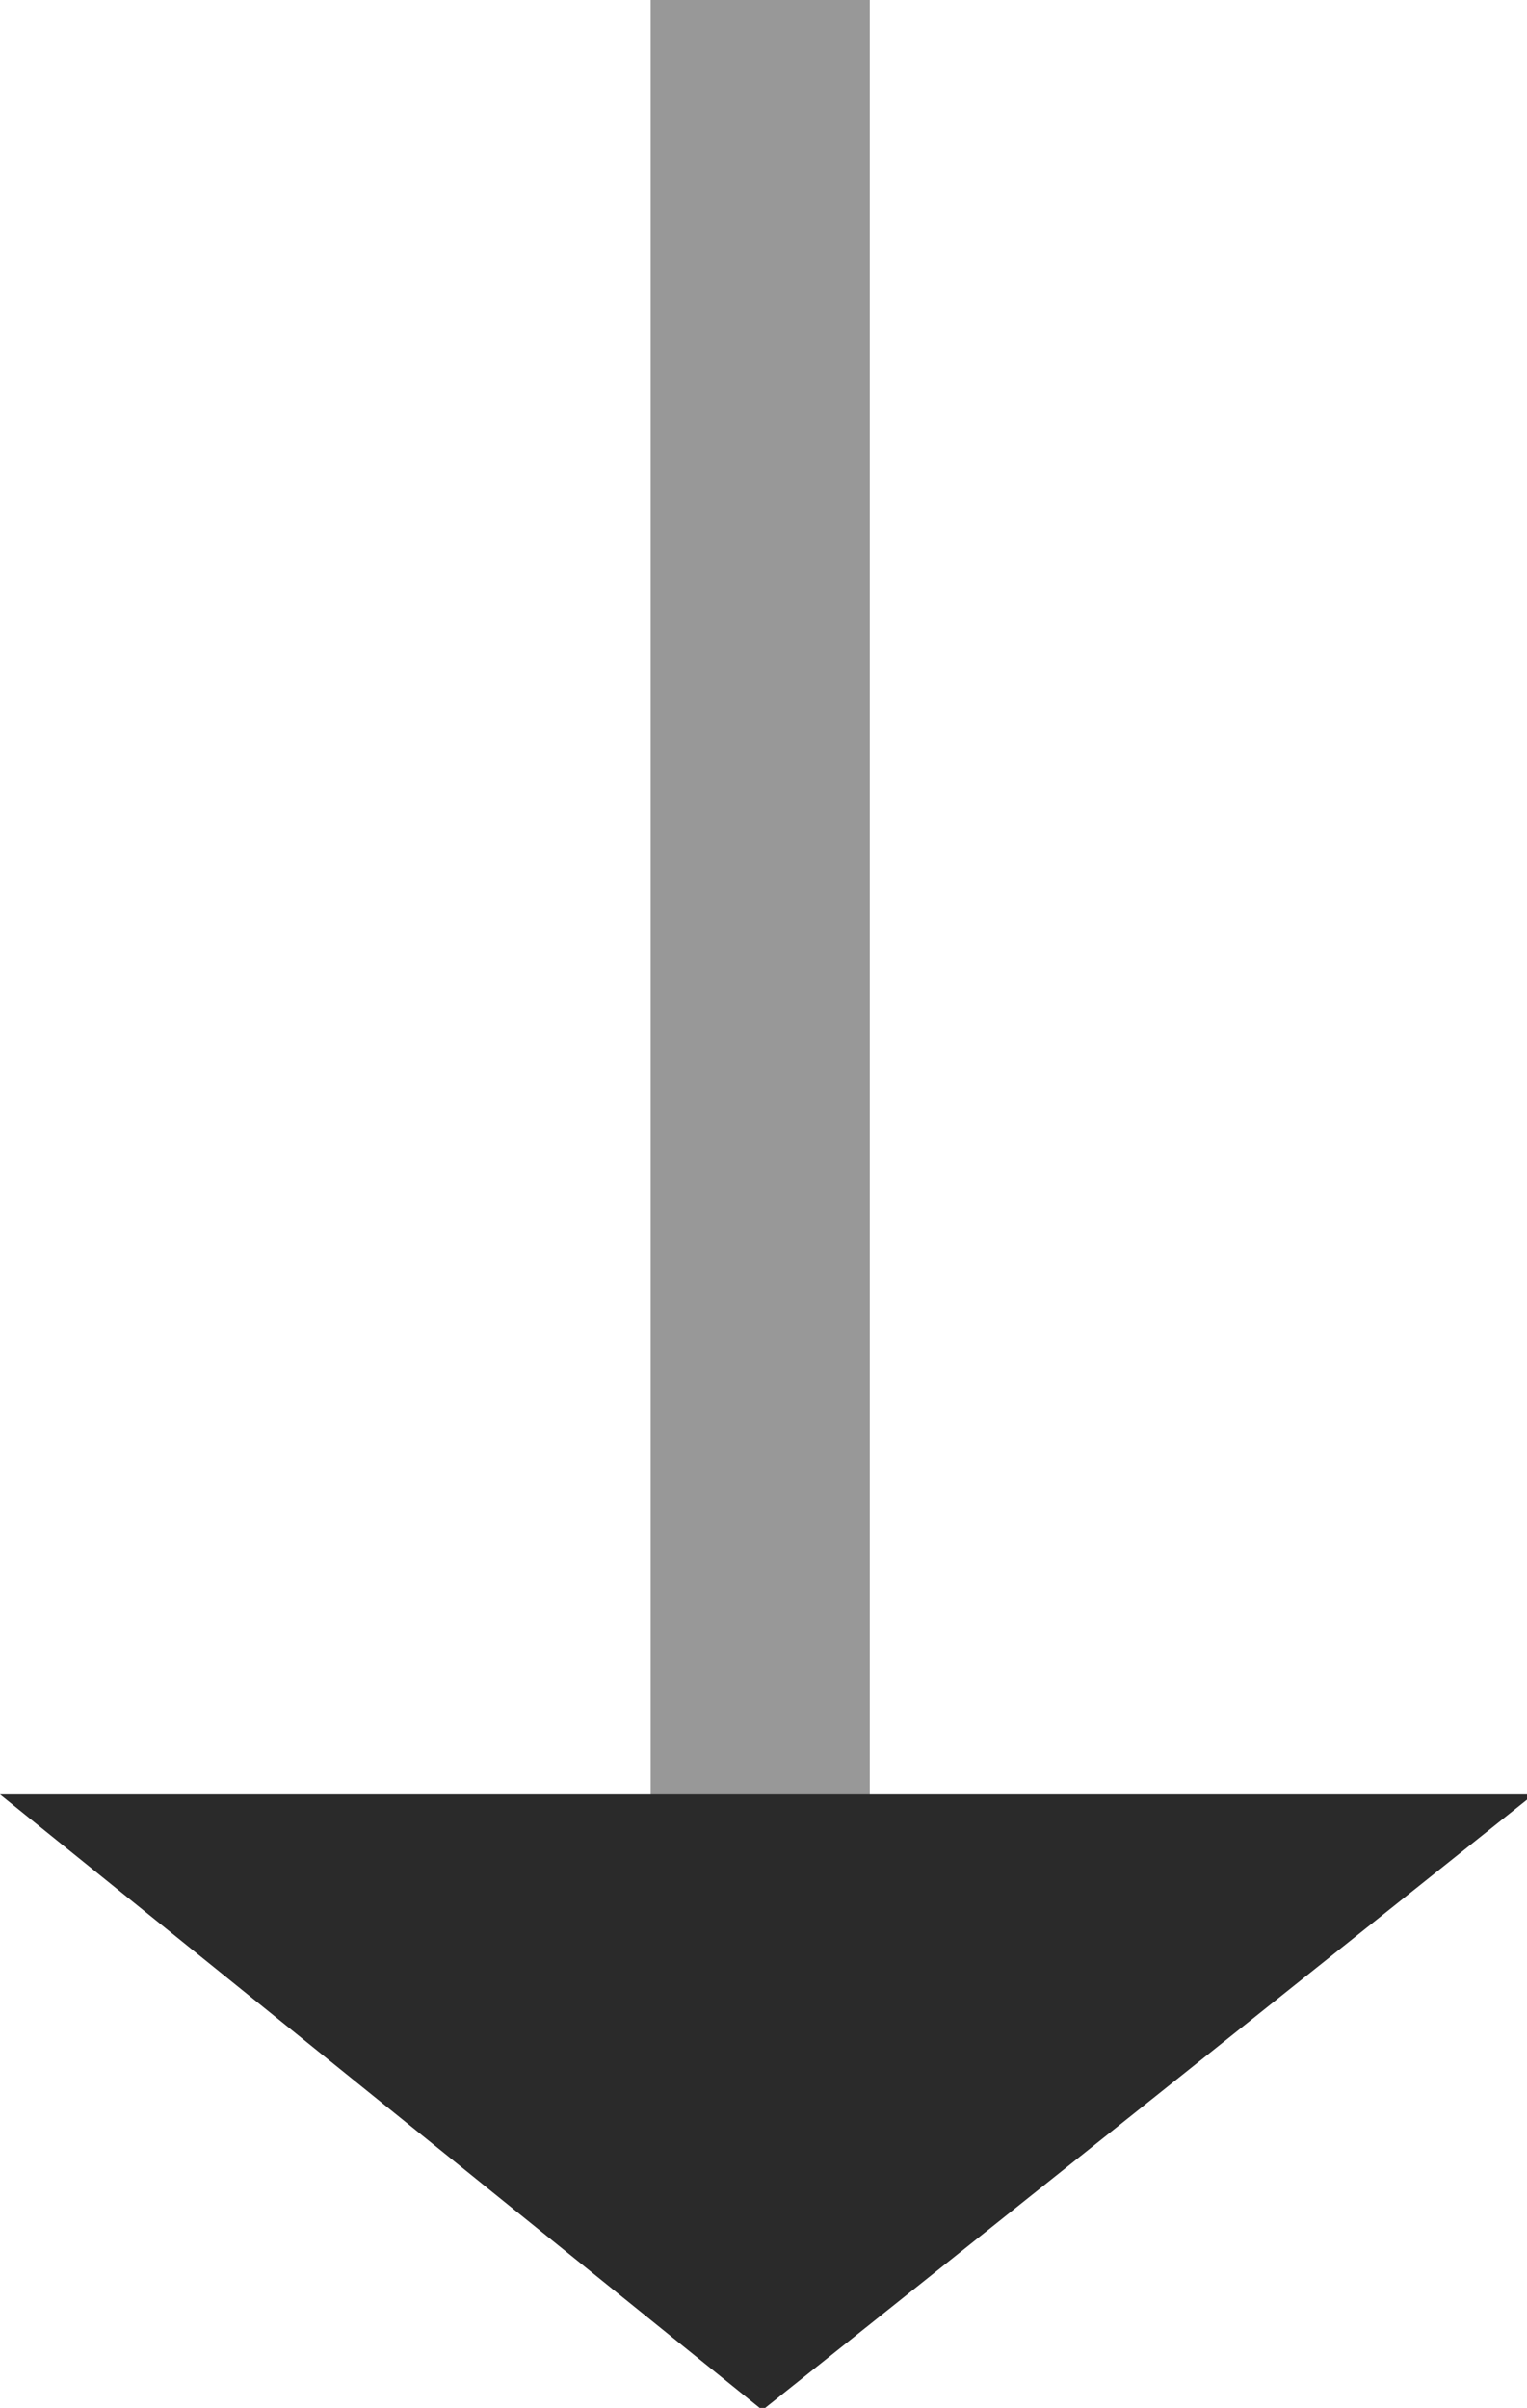 <svg xmlns="http://www.w3.org/2000/svg" viewBox="0 0 6.97 10.99"><defs><style>.cls-1{fill:#333;opacity:0.5;isolation:isolate;}.cls-2{fill:#2a2a2a;}</style></defs><title>Asset 1</title><g id="Layer_2" data-name="Layer 2"><g id="Layer_1-2" data-name="Layer 1"><g id="Group_1657" data-name="Group 1657"><g id="Group_1610" data-name="Group 1610"><rect id="Rectangle_729" data-name="Rectangle 729" class="cls-1" x="2.97" width="1" height="9"/><path id="Path_1993" data-name="Path 1993" class="cls-2" d="M7,8.19H0L3.48,11Z"/></g></g></g></g></svg>